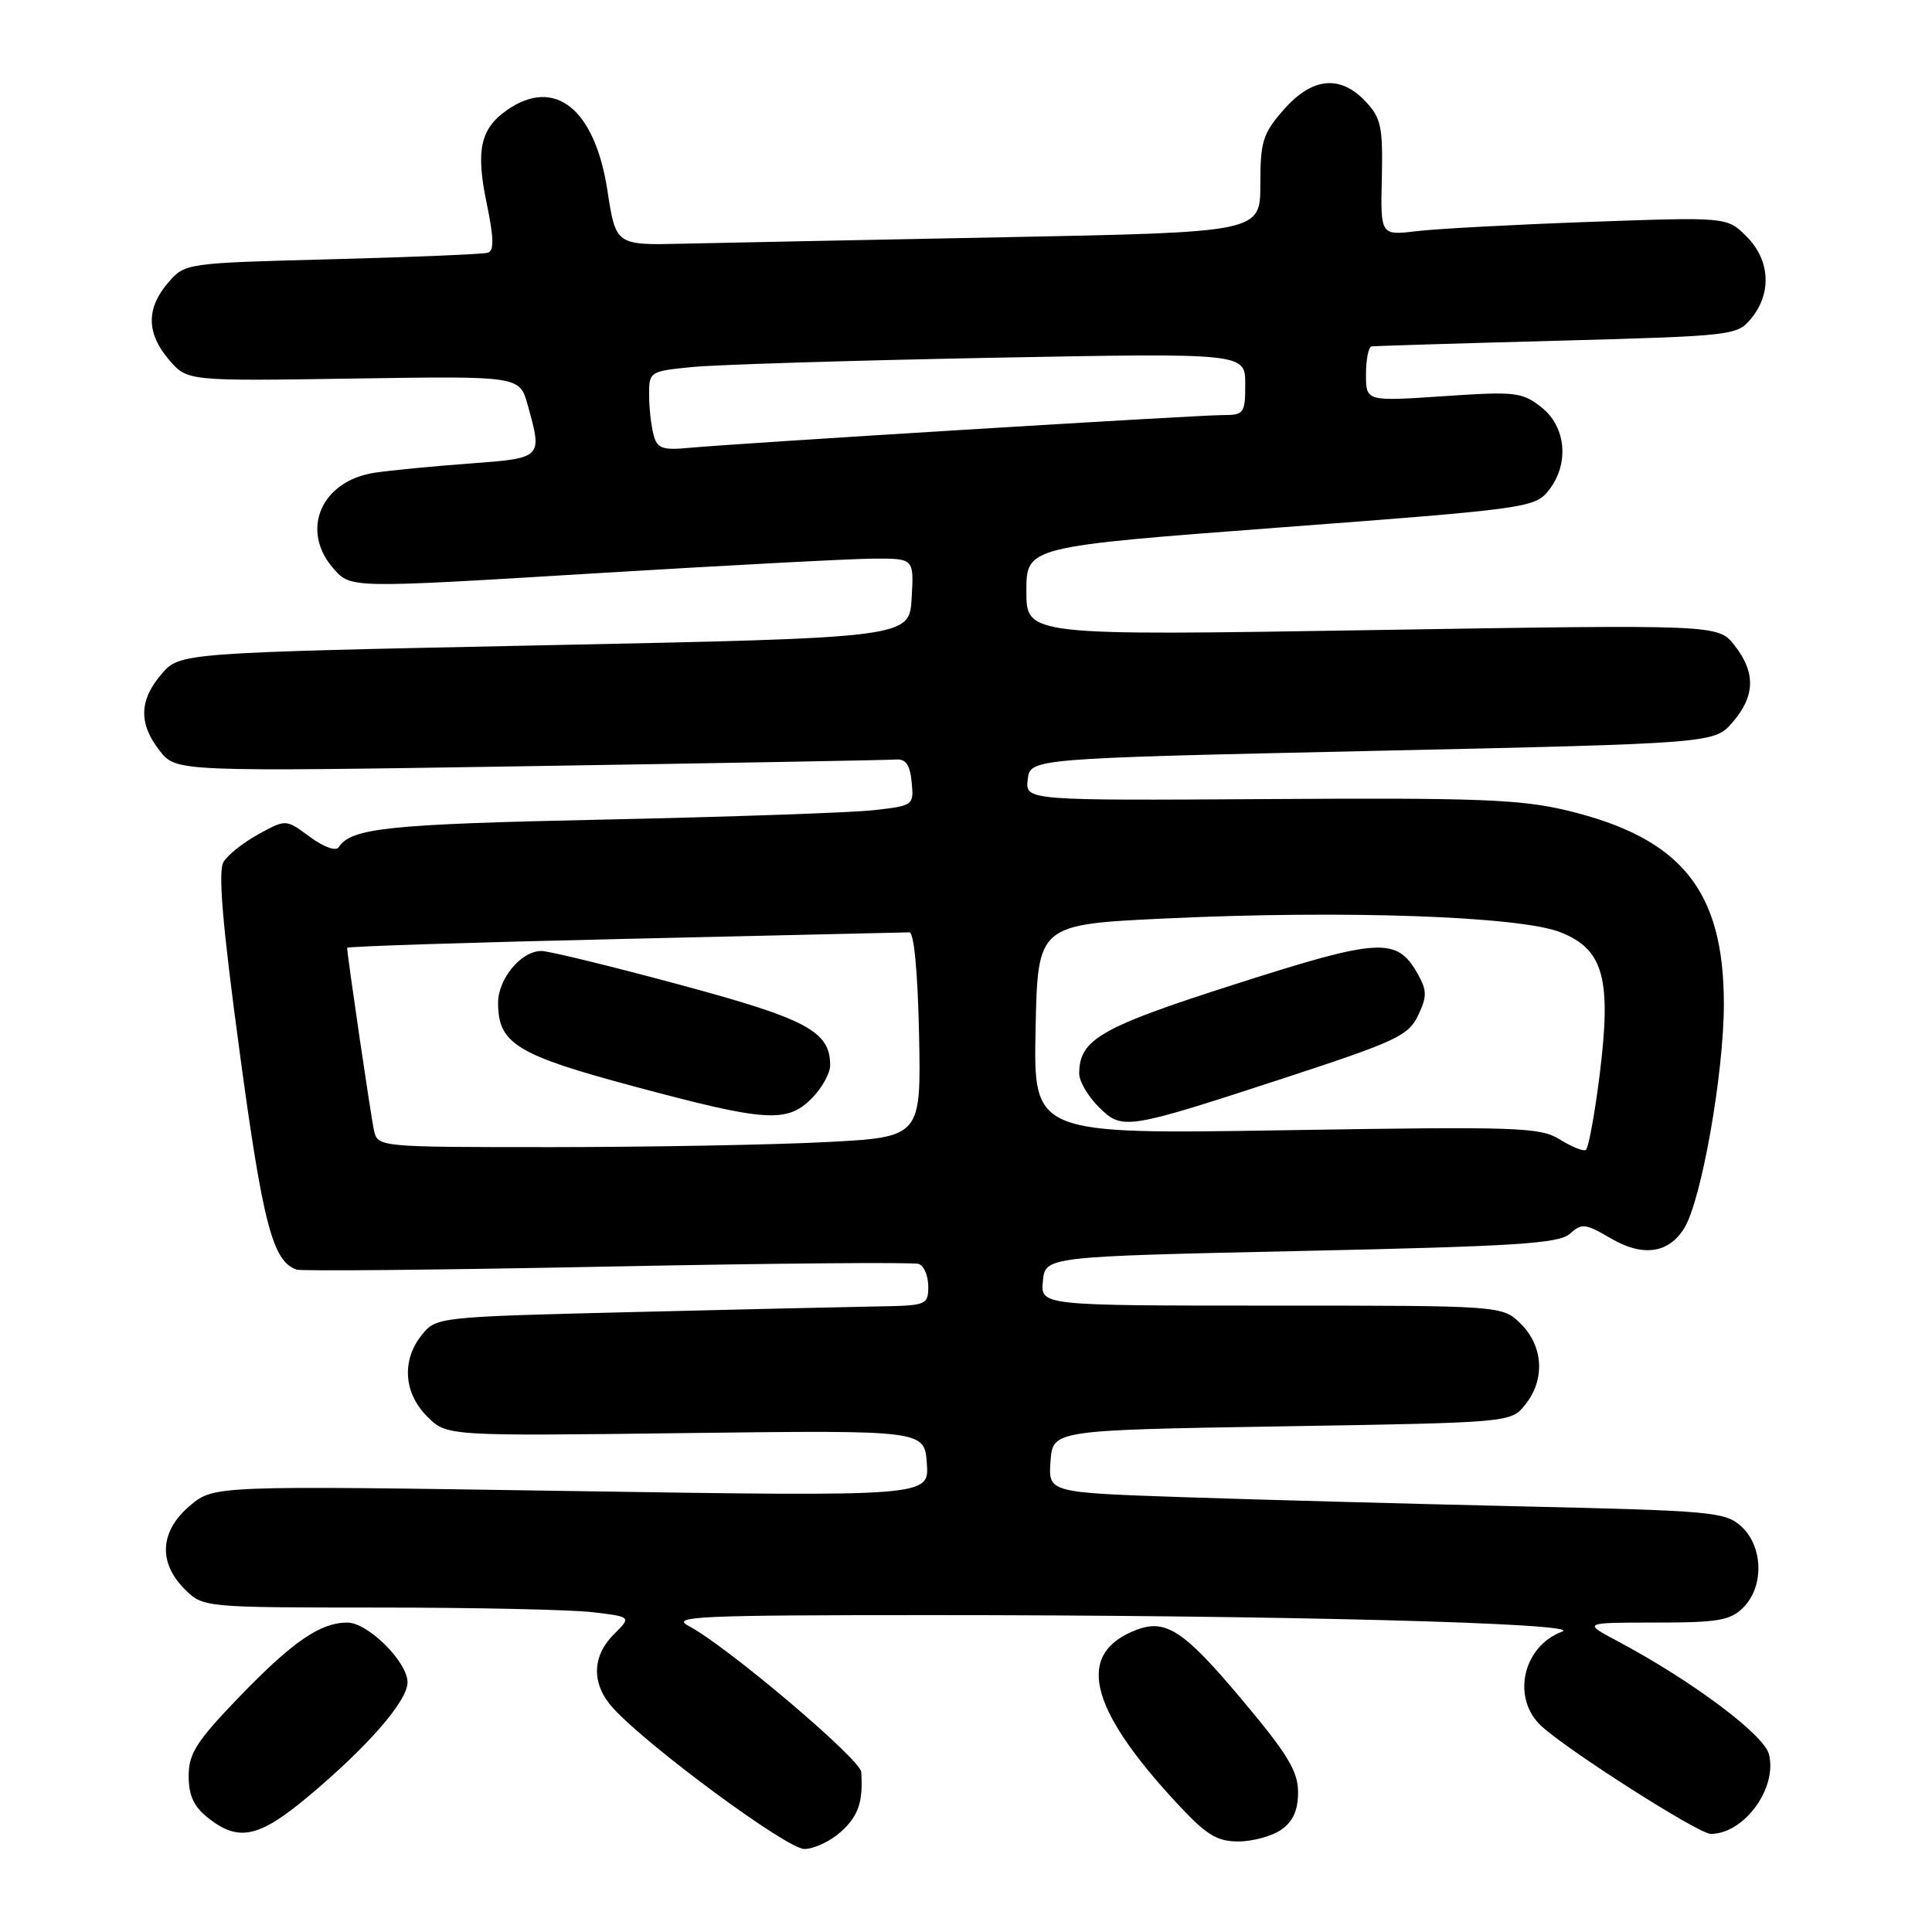 <?xml version="1.0" encoding="UTF-8" standalone="no"?>
<!DOCTYPE svg PUBLIC "-//W3C//DTD SVG 1.1//EN" "http://www.w3.org/Graphics/SVG/1.1/DTD/svg11.dtd" >
<svg xmlns="http://www.w3.org/2000/svg" xmlns:xlink="http://www.w3.org/1999/xlink" version="1.1" viewBox="0 0 256 256">
 <g >
 <path fill="currentColor"
d=" M 111.39 242.75 C 113.75 240.63 114.38 238.77 114.12 234.80 C 114.00 233.08 96.22 218.04 91.22 215.43 C 88.82 214.18 92.64 214.01 123.09 214.01 C 168.71 214.00 210.03 215.07 207.01 216.19 C 201.76 218.13 200.24 225.04 204.25 228.72 C 207.86 232.03 225.08 243.00 226.68 243.00 C 231.10 243.00 235.53 236.95 234.40 232.46 C 233.75 229.85 224.16 222.69 214.37 217.48 C 209.70 215.00 209.70 215.00 219.35 215.00 C 227.67 215.00 229.28 214.72 231.00 213.00 C 233.76 210.24 233.64 204.93 230.75 202.28 C 228.63 200.33 226.95 200.18 201.50 199.60 C 186.65 199.26 166.49 198.71 156.70 198.38 C 138.90 197.77 138.90 197.77 139.20 193.63 C 139.50 189.50 139.50 189.50 169.84 189.00 C 200.18 188.50 200.18 188.50 202.09 186.14 C 204.75 182.85 204.52 178.43 201.55 175.45 C 199.09 173.00 199.09 173.00 168.48 173.00 C 137.87 173.00 137.87 173.00 138.19 169.75 C 138.50 166.50 138.50 166.50 172.41 165.76 C 200.93 165.14 206.59 164.78 208.03 163.47 C 209.59 162.06 210.08 162.12 213.39 164.06 C 217.64 166.57 221.07 166.11 223.16 162.76 C 225.44 159.11 228.43 142.20 228.42 132.99 C 228.41 117.98 222.78 111.04 207.67 107.40 C 201.53 105.92 195.85 105.70 168.18 105.88 C 135.86 106.08 135.86 106.08 136.18 103.29 C 136.50 100.50 136.50 100.50 181.84 99.50 C 227.17 98.50 227.17 98.50 229.59 95.69 C 232.58 92.22 232.65 89.10 229.83 85.51 C 227.66 82.75 227.66 82.75 181.83 83.49 C 136.00 84.23 136.00 84.23 136.00 78.33 C 136.00 72.43 136.00 72.43 169.64 69.89 C 202.01 67.46 203.36 67.27 205.14 65.07 C 207.97 61.58 207.57 56.59 204.25 53.97 C 201.68 51.95 200.82 51.85 191.25 52.50 C 181.00 53.19 181.00 53.19 181.00 49.60 C 181.00 47.62 181.34 45.95 181.75 45.90 C 182.16 45.84 193.23 45.50 206.34 45.15 C 229.82 44.51 230.21 44.46 232.09 42.14 C 234.80 38.80 234.53 34.43 231.42 31.33 C 228.84 28.75 228.84 28.75 210.67 29.40 C 200.68 29.76 190.34 30.31 187.71 30.63 C 182.92 31.20 182.92 31.20 183.10 23.56 C 183.25 16.82 183.00 15.63 180.96 13.46 C 177.59 9.87 173.87 10.24 170.10 14.53 C 167.33 17.69 167.00 18.74 167.00 24.42 C 167.00 30.77 167.00 30.77 133.25 31.43 C 114.69 31.79 95.47 32.18 90.55 32.29 C 81.60 32.50 81.60 32.50 80.49 25.27 C 78.83 14.41 73.51 10.15 67.16 14.60 C 63.65 17.06 63.03 19.93 64.48 26.90 C 65.44 31.52 65.49 33.24 64.64 33.49 C 64.01 33.68 54.73 34.07 44.01 34.35 C 24.52 34.86 24.52 34.86 22.26 37.48 C 19.35 40.87 19.40 44.19 22.41 47.69 C 24.83 50.50 24.83 50.50 46.84 50.16 C 68.86 49.82 68.86 49.82 69.92 53.66 C 71.89 60.73 71.92 60.69 62.25 61.42 C 57.44 61.77 51.79 62.32 49.70 62.63 C 42.52 63.69 39.70 70.31 44.25 75.41 C 46.50 77.94 46.50 77.94 78.50 75.99 C 96.10 74.92 112.89 74.03 115.80 74.02 C 121.10 74.00 121.10 74.00 120.80 79.25 C 120.50 84.50 120.50 84.50 72.16 85.50 C 23.83 86.50 23.83 86.50 21.41 89.31 C 18.42 92.78 18.35 95.90 21.17 99.49 C 23.35 102.26 23.35 102.26 70.17 101.52 C 95.91 101.11 117.77 100.72 118.74 100.64 C 120.02 100.54 120.58 101.36 120.80 103.63 C 121.10 106.71 121.04 106.76 115.80 107.35 C 112.89 107.68 96.78 108.24 80.00 108.60 C 51.34 109.21 46.54 109.71 44.87 112.27 C 44.51 112.82 42.89 112.24 41.06 110.89 C 37.89 108.54 37.89 108.54 34.28 110.52 C 32.29 111.61 30.20 113.26 29.63 114.19 C 28.87 115.42 29.46 122.40 31.76 139.43 C 34.83 162.18 36.14 167.17 39.31 168.23 C 39.96 168.45 58.50 168.27 80.50 167.83 C 102.50 167.39 121.06 167.23 121.75 167.48 C 122.44 167.73 123.00 169.08 123.00 170.47 C 123.00 172.92 122.78 173.00 116.25 173.11 C 112.54 173.17 97.87 173.51 83.66 173.86 C 58.07 174.49 57.80 174.52 55.91 176.86 C 53.20 180.21 53.47 184.57 56.60 187.69 C 59.19 190.29 59.19 190.29 90.85 189.89 C 122.50 189.50 122.50 189.50 122.81 193.90 C 123.13 198.30 123.13 198.30 75.73 197.57 C 28.34 196.84 28.34 196.84 25.17 199.51 C 21.19 202.86 20.93 207.02 24.45 210.55 C 26.91 213.00 26.91 213.00 50.20 213.01 C 63.02 213.01 75.79 213.29 78.58 213.63 C 83.67 214.24 83.67 214.24 81.33 216.57 C 78.39 219.52 78.36 223.18 81.25 226.35 C 85.94 231.48 104.29 245.00 106.57 245.00 C 107.84 245.00 110.01 243.99 111.39 242.75 Z  M 169.78 242.44 C 171.34 241.35 172.00 239.87 172.00 237.48 C 172.00 234.70 170.62 232.42 164.52 225.16 C 156.91 216.09 154.49 214.48 150.60 215.96 C 142.53 219.03 144.15 226.18 155.79 238.77 C 159.83 243.14 161.19 244.00 164.09 244.00 C 165.99 244.00 168.56 243.30 169.78 242.44 Z  M 40.70 238.16 C 48.65 231.53 54.00 225.40 54.00 222.92 C 54.00 220.21 48.75 215.00 46.03 215.00 C 42.44 215.00 38.79 217.51 31.75 224.80 C 26.02 230.75 25.00 232.34 25.00 235.33 C 25.00 237.95 25.68 239.39 27.63 240.93 C 31.62 244.06 34.30 243.49 40.70 238.16 Z  M 206.66 150.97 C 204.05 149.36 201.10 149.26 170.38 149.76 C 136.94 150.30 136.94 150.30 137.22 136.40 C 137.50 122.50 137.50 122.50 154.50 121.70 C 178.16 120.58 201.47 121.40 206.80 123.54 C 212.52 125.83 213.56 129.69 211.94 142.60 C 211.28 147.79 210.47 152.19 210.12 152.38 C 209.78 152.58 208.22 151.94 206.66 150.97 Z  M 170.50 142.74 C 184.97 138.00 186.63 137.22 187.90 134.56 C 189.10 132.03 189.09 131.26 187.87 129.07 C 185.10 124.14 182.86 124.26 163.73 130.39 C 145.78 136.13 143.00 137.72 143.00 142.27 C 143.00 143.27 144.15 145.24 145.56 146.65 C 148.71 149.80 149.10 149.74 170.50 142.74 Z  M 49.55 149.75 C 49.12 147.80 46.00 126.53 46.00 125.59 C 46.00 125.40 62.54 124.87 82.75 124.41 C 102.96 123.95 119.95 123.56 120.50 123.54 C 121.11 123.52 121.61 128.85 121.78 137.09 C 122.05 150.69 122.05 150.69 109.28 151.34 C 102.25 151.70 86.05 151.99 73.27 152.00 C 50.04 152.00 50.04 152.00 49.55 149.75 Z  M 107.55 145.55 C 108.90 144.20 110.00 142.22 110.00 141.16 C 110.00 136.66 106.97 135.03 90.00 130.46 C 80.92 128.01 72.71 126.01 71.75 126.01 C 69.07 126.00 66.00 129.67 66.00 132.89 C 66.00 138.28 68.43 139.78 84.00 143.95 C 101.50 148.65 104.25 148.84 107.55 145.55 Z  M 86.60 57.62 C 86.28 56.45 86.02 54.08 86.01 52.35 C 86.00 49.24 86.08 49.19 91.75 48.63 C 94.91 48.32 112.69 47.77 131.25 47.41 C 165.00 46.77 165.00 46.77 165.00 50.88 C 165.00 54.78 164.84 55.00 162.04 55.00 C 158.62 55.00 97.57 58.75 91.33 59.34 C 87.76 59.68 87.08 59.43 86.60 57.62 Z "/>
</g>
</svg>